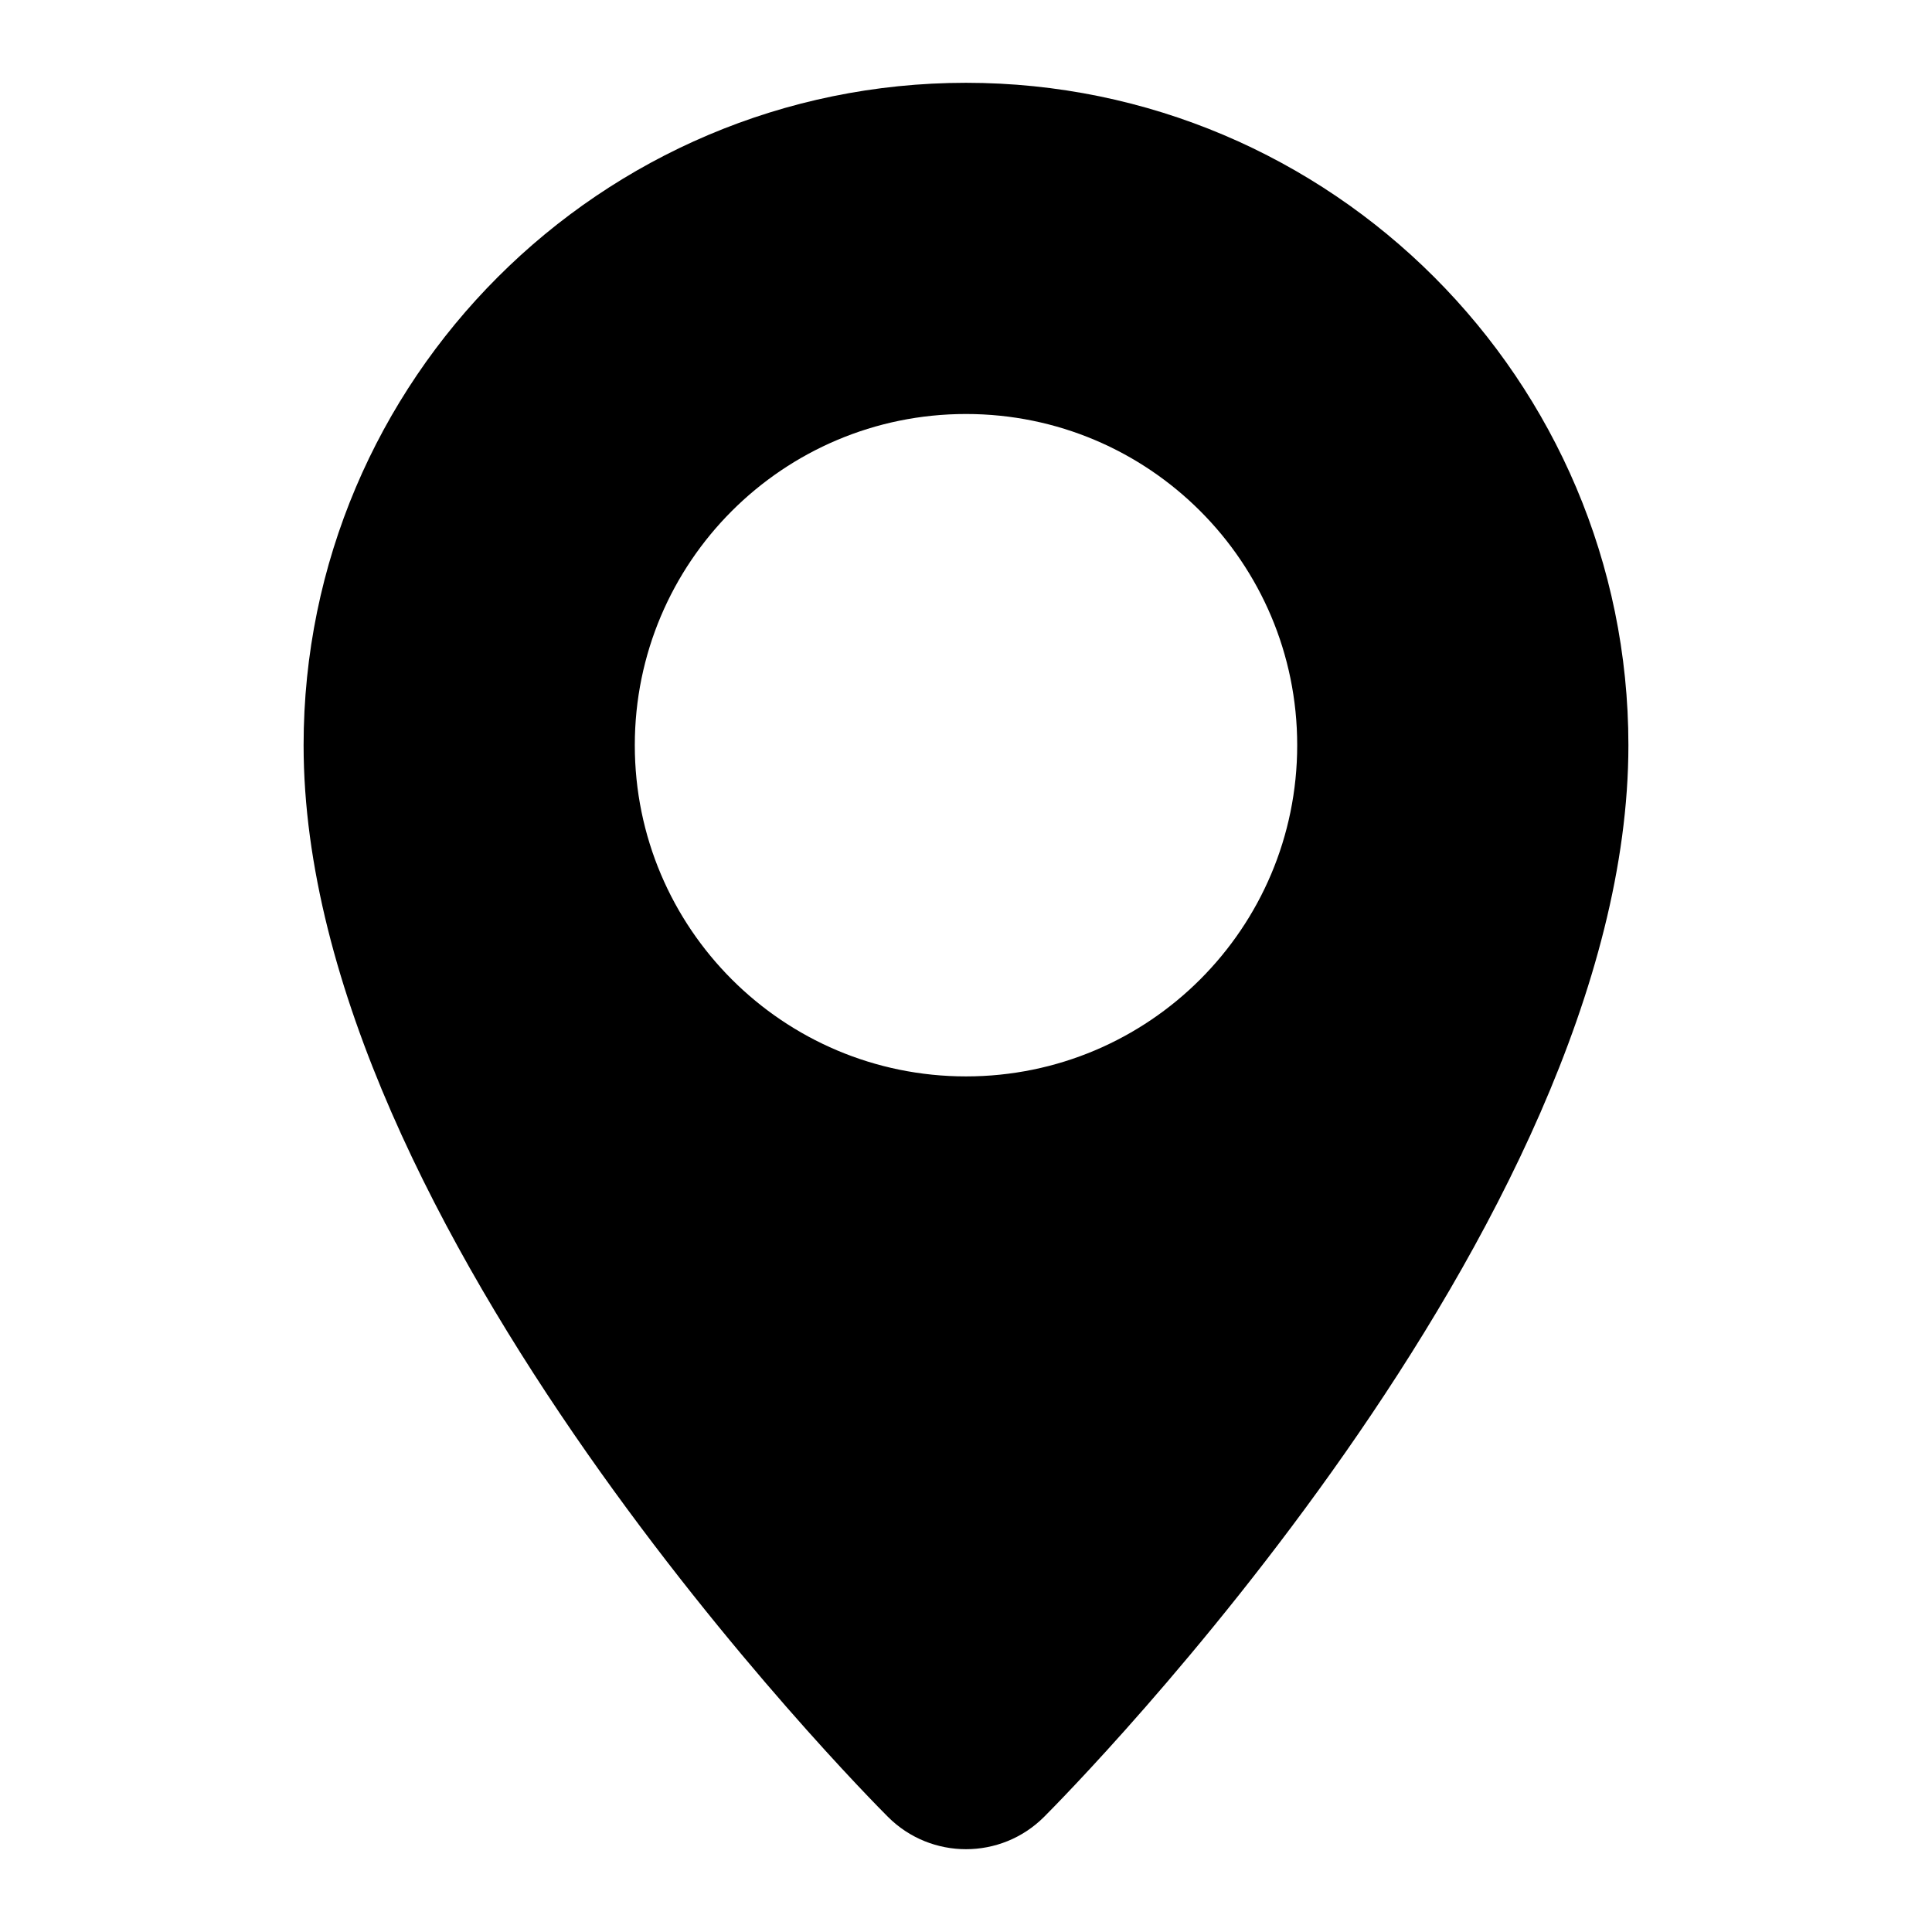 <?xml version="1.0" encoding="utf-8"?>
<!-- Generator: Adobe Illustrator 15.0.0, SVG Export Plug-In  -->
<!DOCTYPE svg PUBLIC "-//W3C//DTD SVG 1.1//EN" "http://www.w3.org/Graphics/SVG/1.1/DTD/svg11.dtd">
<svg version="1.1"
	 xmlns="http://www.w3.org/2000/svg" xmlns:xlink="http://www.w3.org/1999/xlink" xmlns:a="http://ns.adobe.com/AdobeSVGViewerExtensions/3.0/"
	 x="0px" y="0px" width="140px" height="140px" viewBox="-22 -6 140 140"
	 overflow="visible" enable-background="new -22 -6 140 140" xml:space="preserve">
<defs>
</defs>
<path display="none" fill="#FFFFFF" d="M96,48c0,34.912-40.615,75.928-42.342,77.657C52.096,127.219,50.047,128,48,128
	s-4.094-0.781-5.656-2.343C40.615,123.928,0,82.912,0,48C0,21.533,21.533,0,48,0S96,21.533,96,48z M48,72c13.256,0,24-10.744,24-24
	c0-13.254-10.744-24-24-24c-13.254,0-24,10.746-24,24C24,61.256,34.746,72,48,72z"/>
<path d="M96,48c0,34.912-40.615,75.928-42.342,77.657C52.096,127.219,50.047,128,48,128s-4.094-0.781-5.656-2.343
	C40.615,123.928,0,82.912,0,48C0,21.533,21.533,0,48,0S96,21.533,96,48z M48,72c13.256,0,24-10.744,24-24c0-13.254-10.744-24-24-24
	c-13.254,0-24,10.746-24,24C24,61.256,34.746,72,48,72z"/>
</svg>
